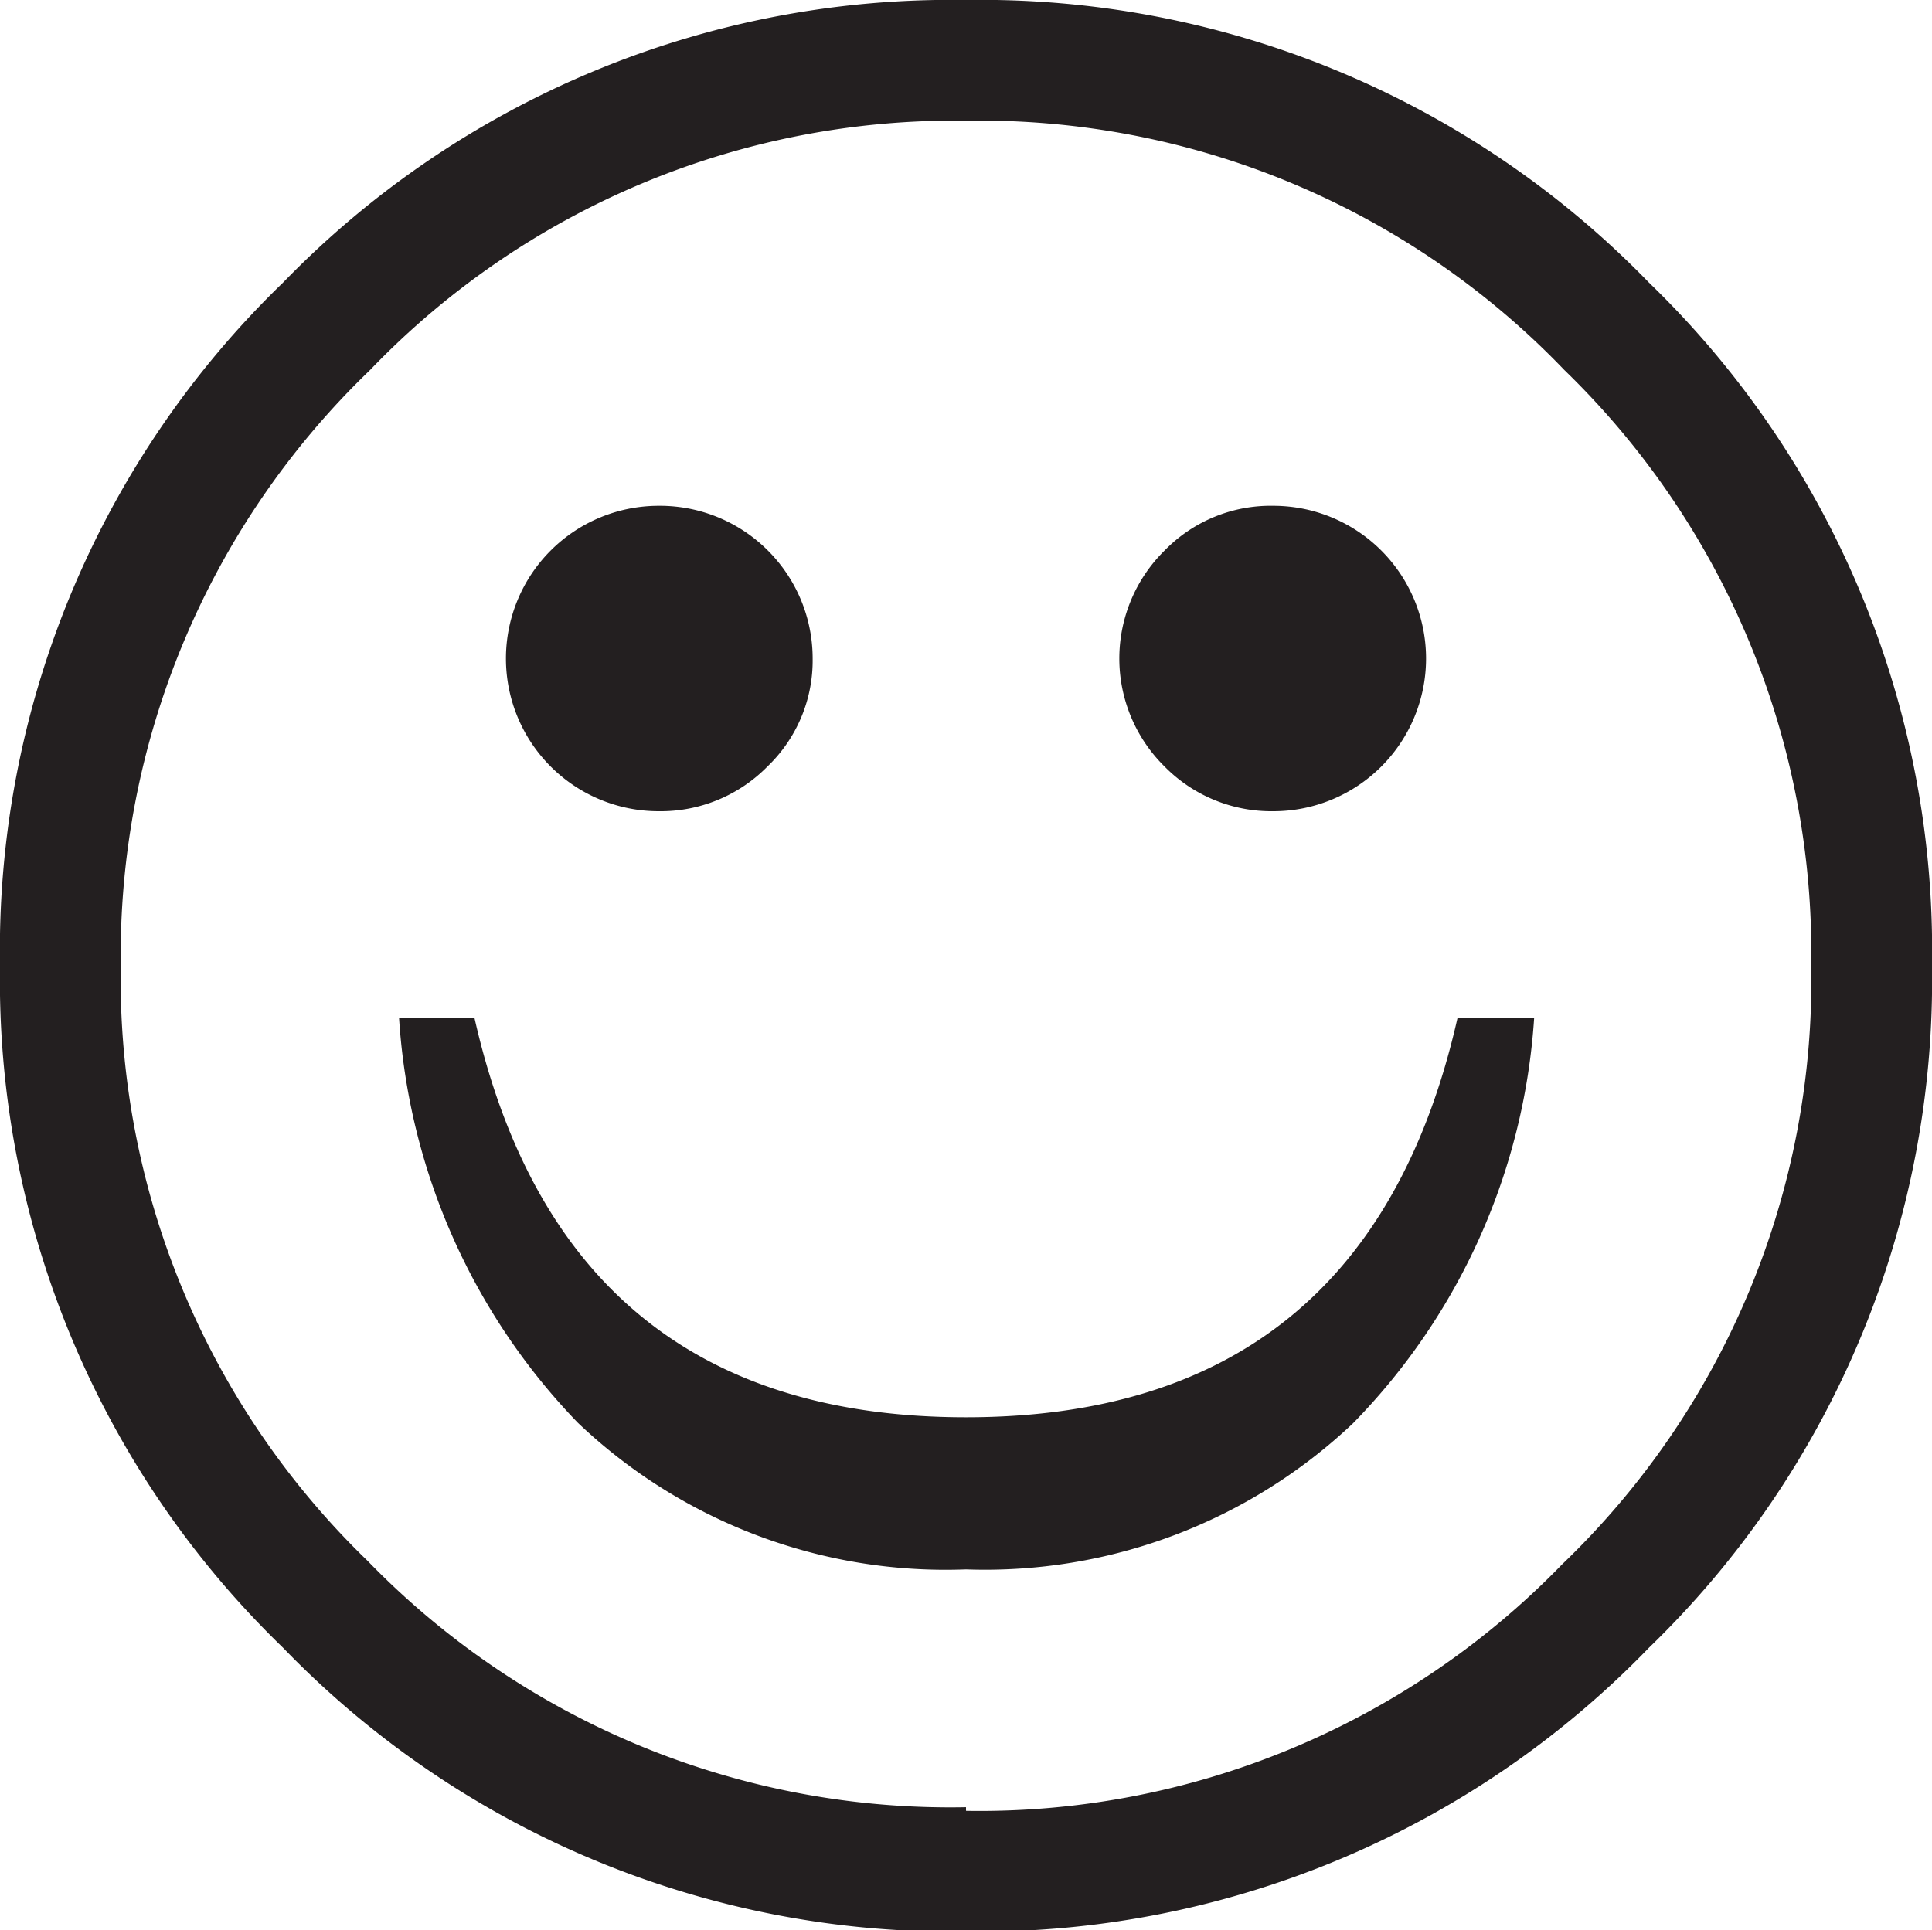 <svg id="Layer_1" data-name="Layer 1" xmlns="http://www.w3.org/2000/svg" viewBox="0 0 32 31.98"><defs><style>.cls-1{fill:#231f20;}</style></defs><title>smile</title><path class="cls-1" d="M16,32A15.41,15.41,0,0,1,4.69,27.3,15.38,15.38,0,0,1,0,16,15.38,15.38,0,0,1,4.69,4.68,15.41,15.41,0,0,1,16,0,15.41,15.41,0,0,1,27.31,4.68,15.38,15.38,0,0,1,32,16,15.38,15.38,0,0,1,27.31,27.3,15.41,15.41,0,0,1,16,32Zm0-2a13.44,13.44,0,0,0,9.87-4.08A13.41,13.41,0,0,0,30,16a13.45,13.45,0,0,0-4.09-9.87A13.42,13.42,0,0,0,16,2,13.42,13.42,0,0,0,6.13,6.13,13.45,13.45,0,0,0,2,16a13.41,13.41,0,0,0,4.09,9.86A13.44,13.44,0,0,0,16,29.94ZM6.61,16.87H7.86q1.5,6.61,8.14,6.61t8.14-6.61h1.27a10.58,10.58,0,0,1-3,6.71A8.87,8.87,0,0,1,16,26a8.83,8.83,0,0,1-6.43-2.43A10.62,10.62,0,0,1,6.61,16.87Zm4.3-3.43a2.53,2.53,0,0,1-2.53-2.53,2.53,2.53,0,0,1,2.53-2.53,2.53,2.53,0,0,1,2.55,2.53,2.43,2.43,0,0,1-.75,1.79A2.48,2.48,0,0,1,10.91,13.44Zm10.18,0a2.48,2.48,0,0,1-1.8-.74,2.51,2.51,0,0,1,0-3.58,2.45,2.45,0,0,1,1.8-.74,2.53,2.53,0,0,1,2.53,2.53,2.53,2.53,0,0,1-2.53,2.53Z"/></svg>